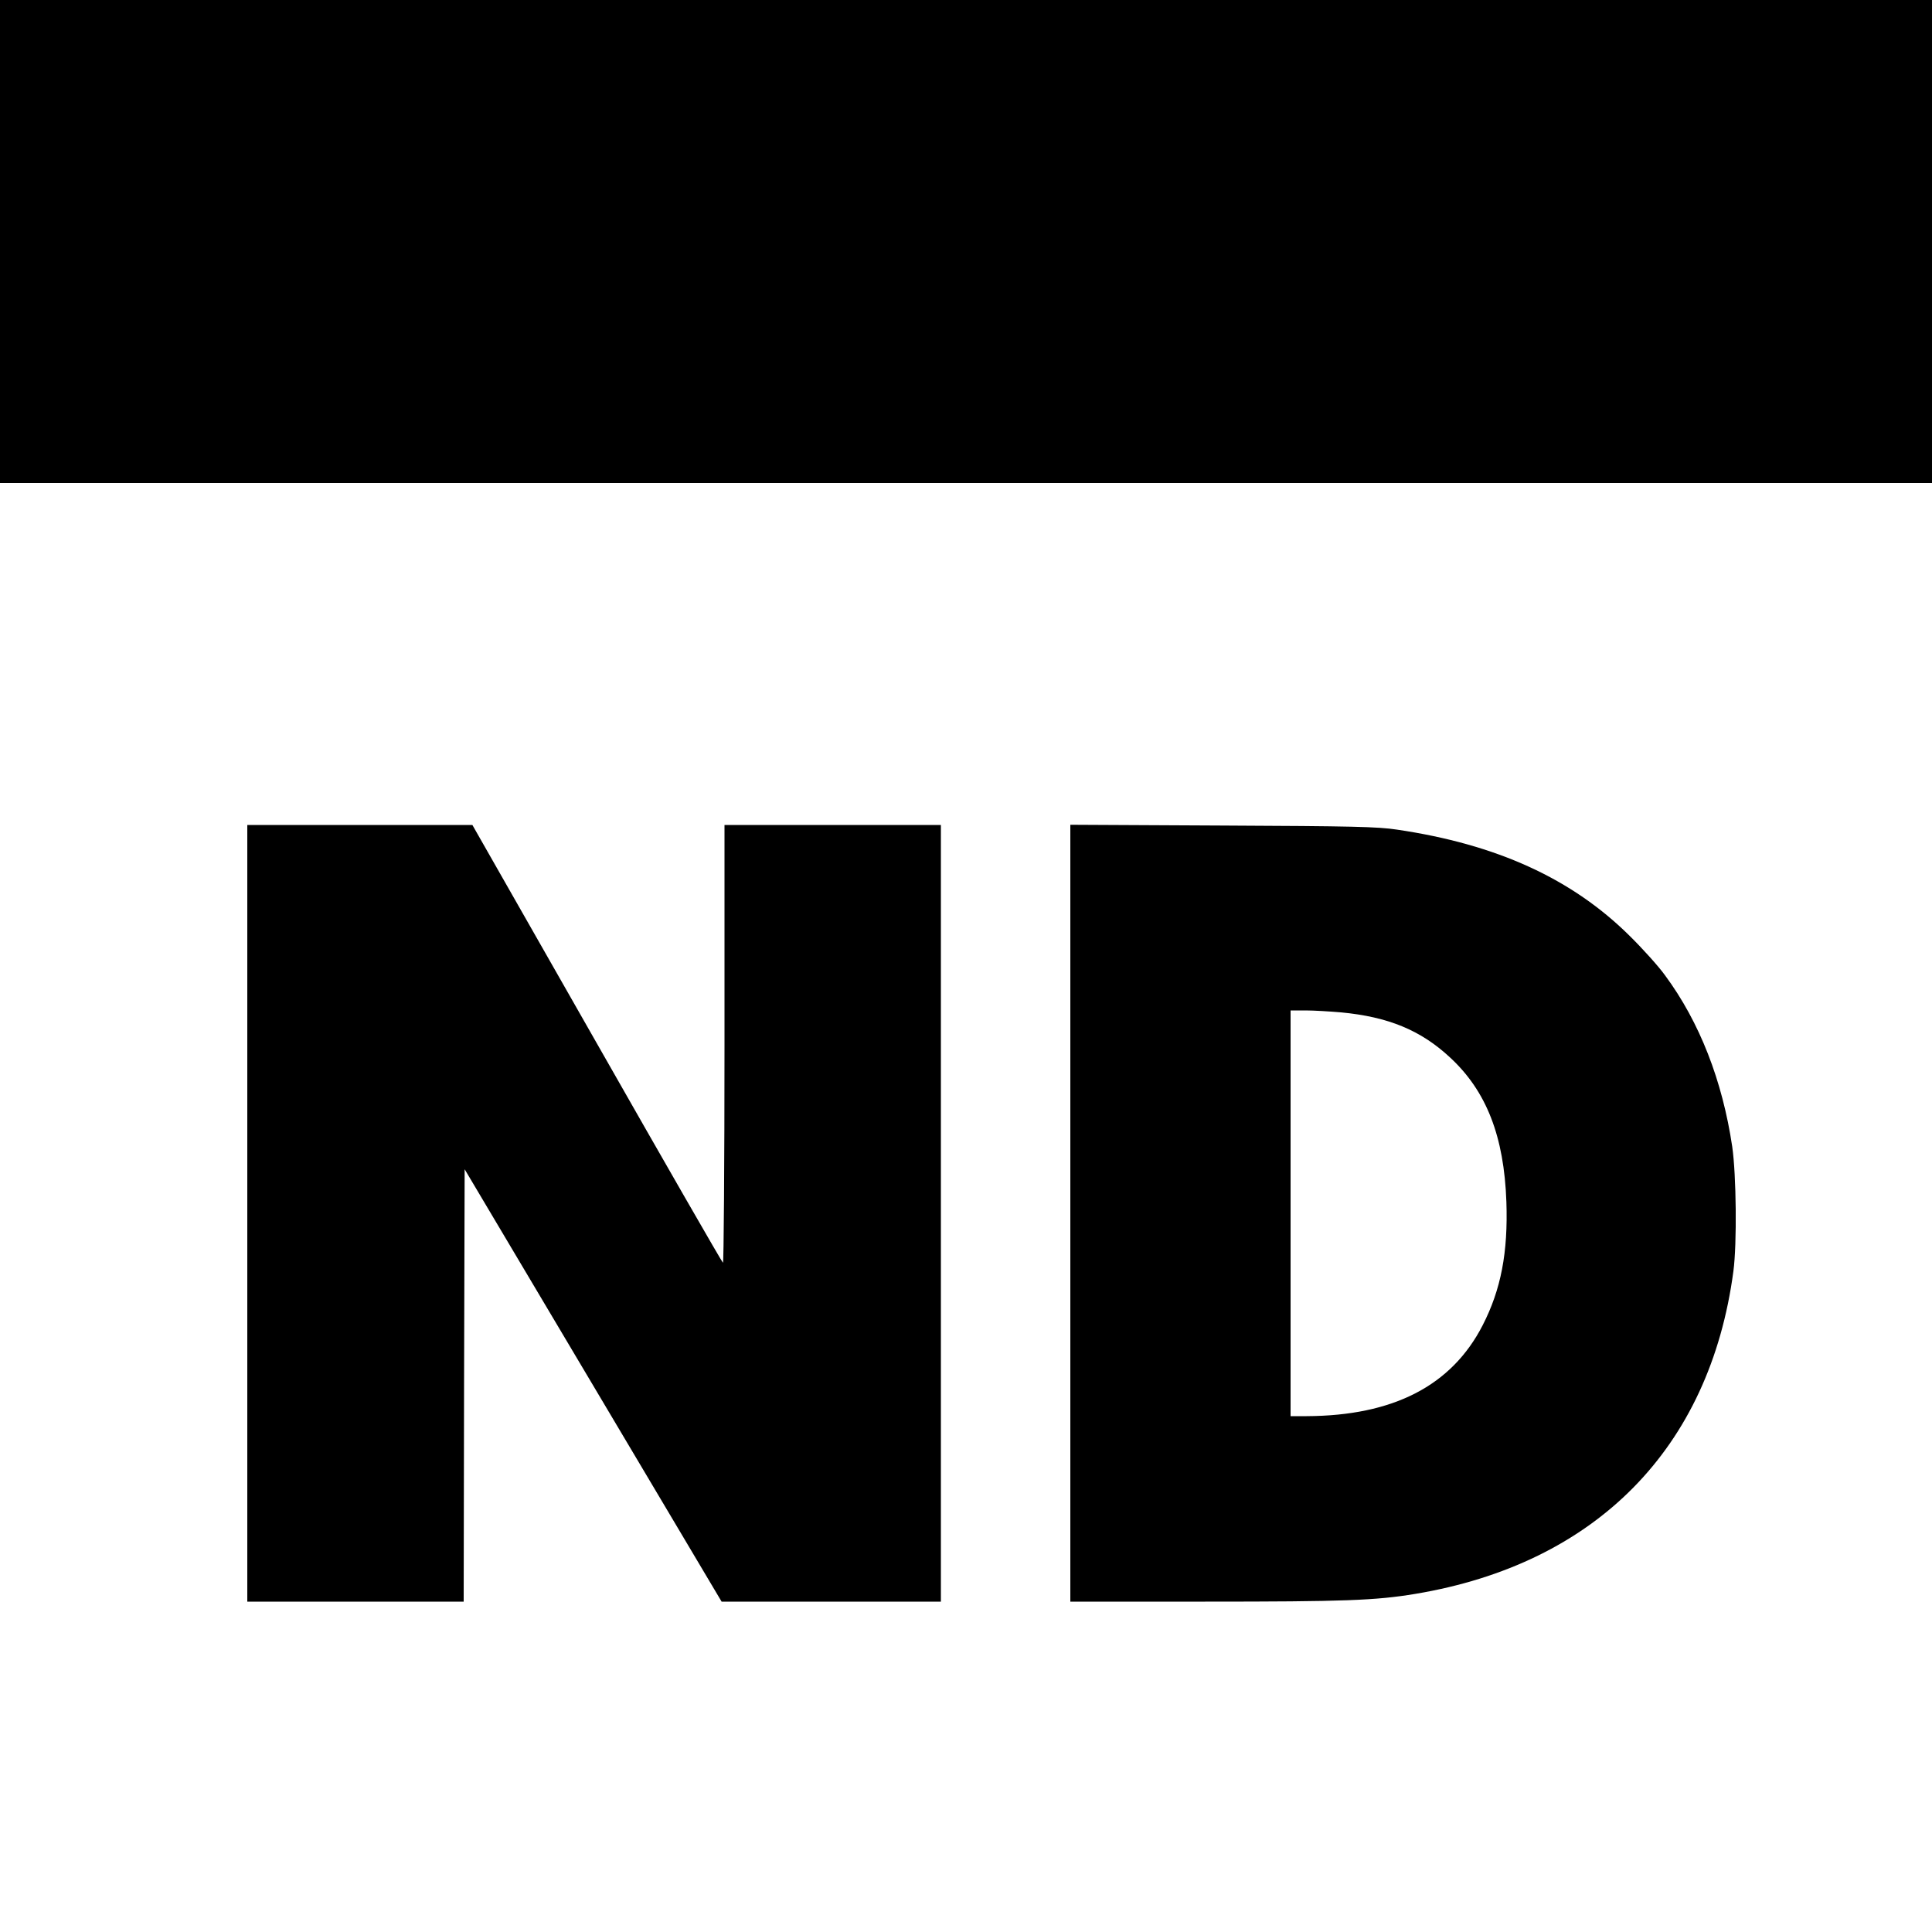<?xml version="1.0" standalone="no"?>
<!DOCTYPE svg PUBLIC "-//W3C//DTD SVG 20010904//EN"
 "http://www.w3.org/TR/2001/REC-SVG-20010904/DTD/svg10.dtd">
<svg version="1.0" xmlns="http://www.w3.org/2000/svg"
 width="1000pt" height="1000pt" viewBox="0 0 1000 1000"
 preserveAspectRatio="xMidYMid meet">
<g transform="translate(0,1000) scale(0.1,-0.1)"
fill="#000000" stroke="none">
<path d="M0 8750 l0 -1250 5000 0 5000 0 0 1250 0 1250 -5000 0 -5000 0 0
-1250z"/>
<path d="M1280 3720 l0 -2010 560 0 560 0 2 1119 3 1119 665 -1119 665 -1119
567 0 568 0 0 2010 0 2010 -560 0 -560 0 0 -1136 c0 -624 -4 -1133 -8 -1130
-5 3 -299 514 -653 1136 l-644 1130 -582 0 -583 0 0 -2010z"/>
<path d="M5540 3721 l0 -2011 698 0 c720 0 882 6 1087 40 936 156 1525 754
1647 1670 19 143 15 499 -6 645 -51 342 -169 645 -348 887 -33 46 -115 137
-182 203 -299 297 -689 475 -1206 551 -98 15 -231 18 -902 21 l-788 4 0 -2010z
m1401 1039 c245 -23 414 -93 565 -234 188 -174 279 -408 291 -746 9 -263 -28
-455 -123 -640 -161 -313 -463 -468 -911 -470 l-83 0 0 1050 0 1050 78 0 c42
0 125 -5 183 -10z"/>
</g>
</svg>
